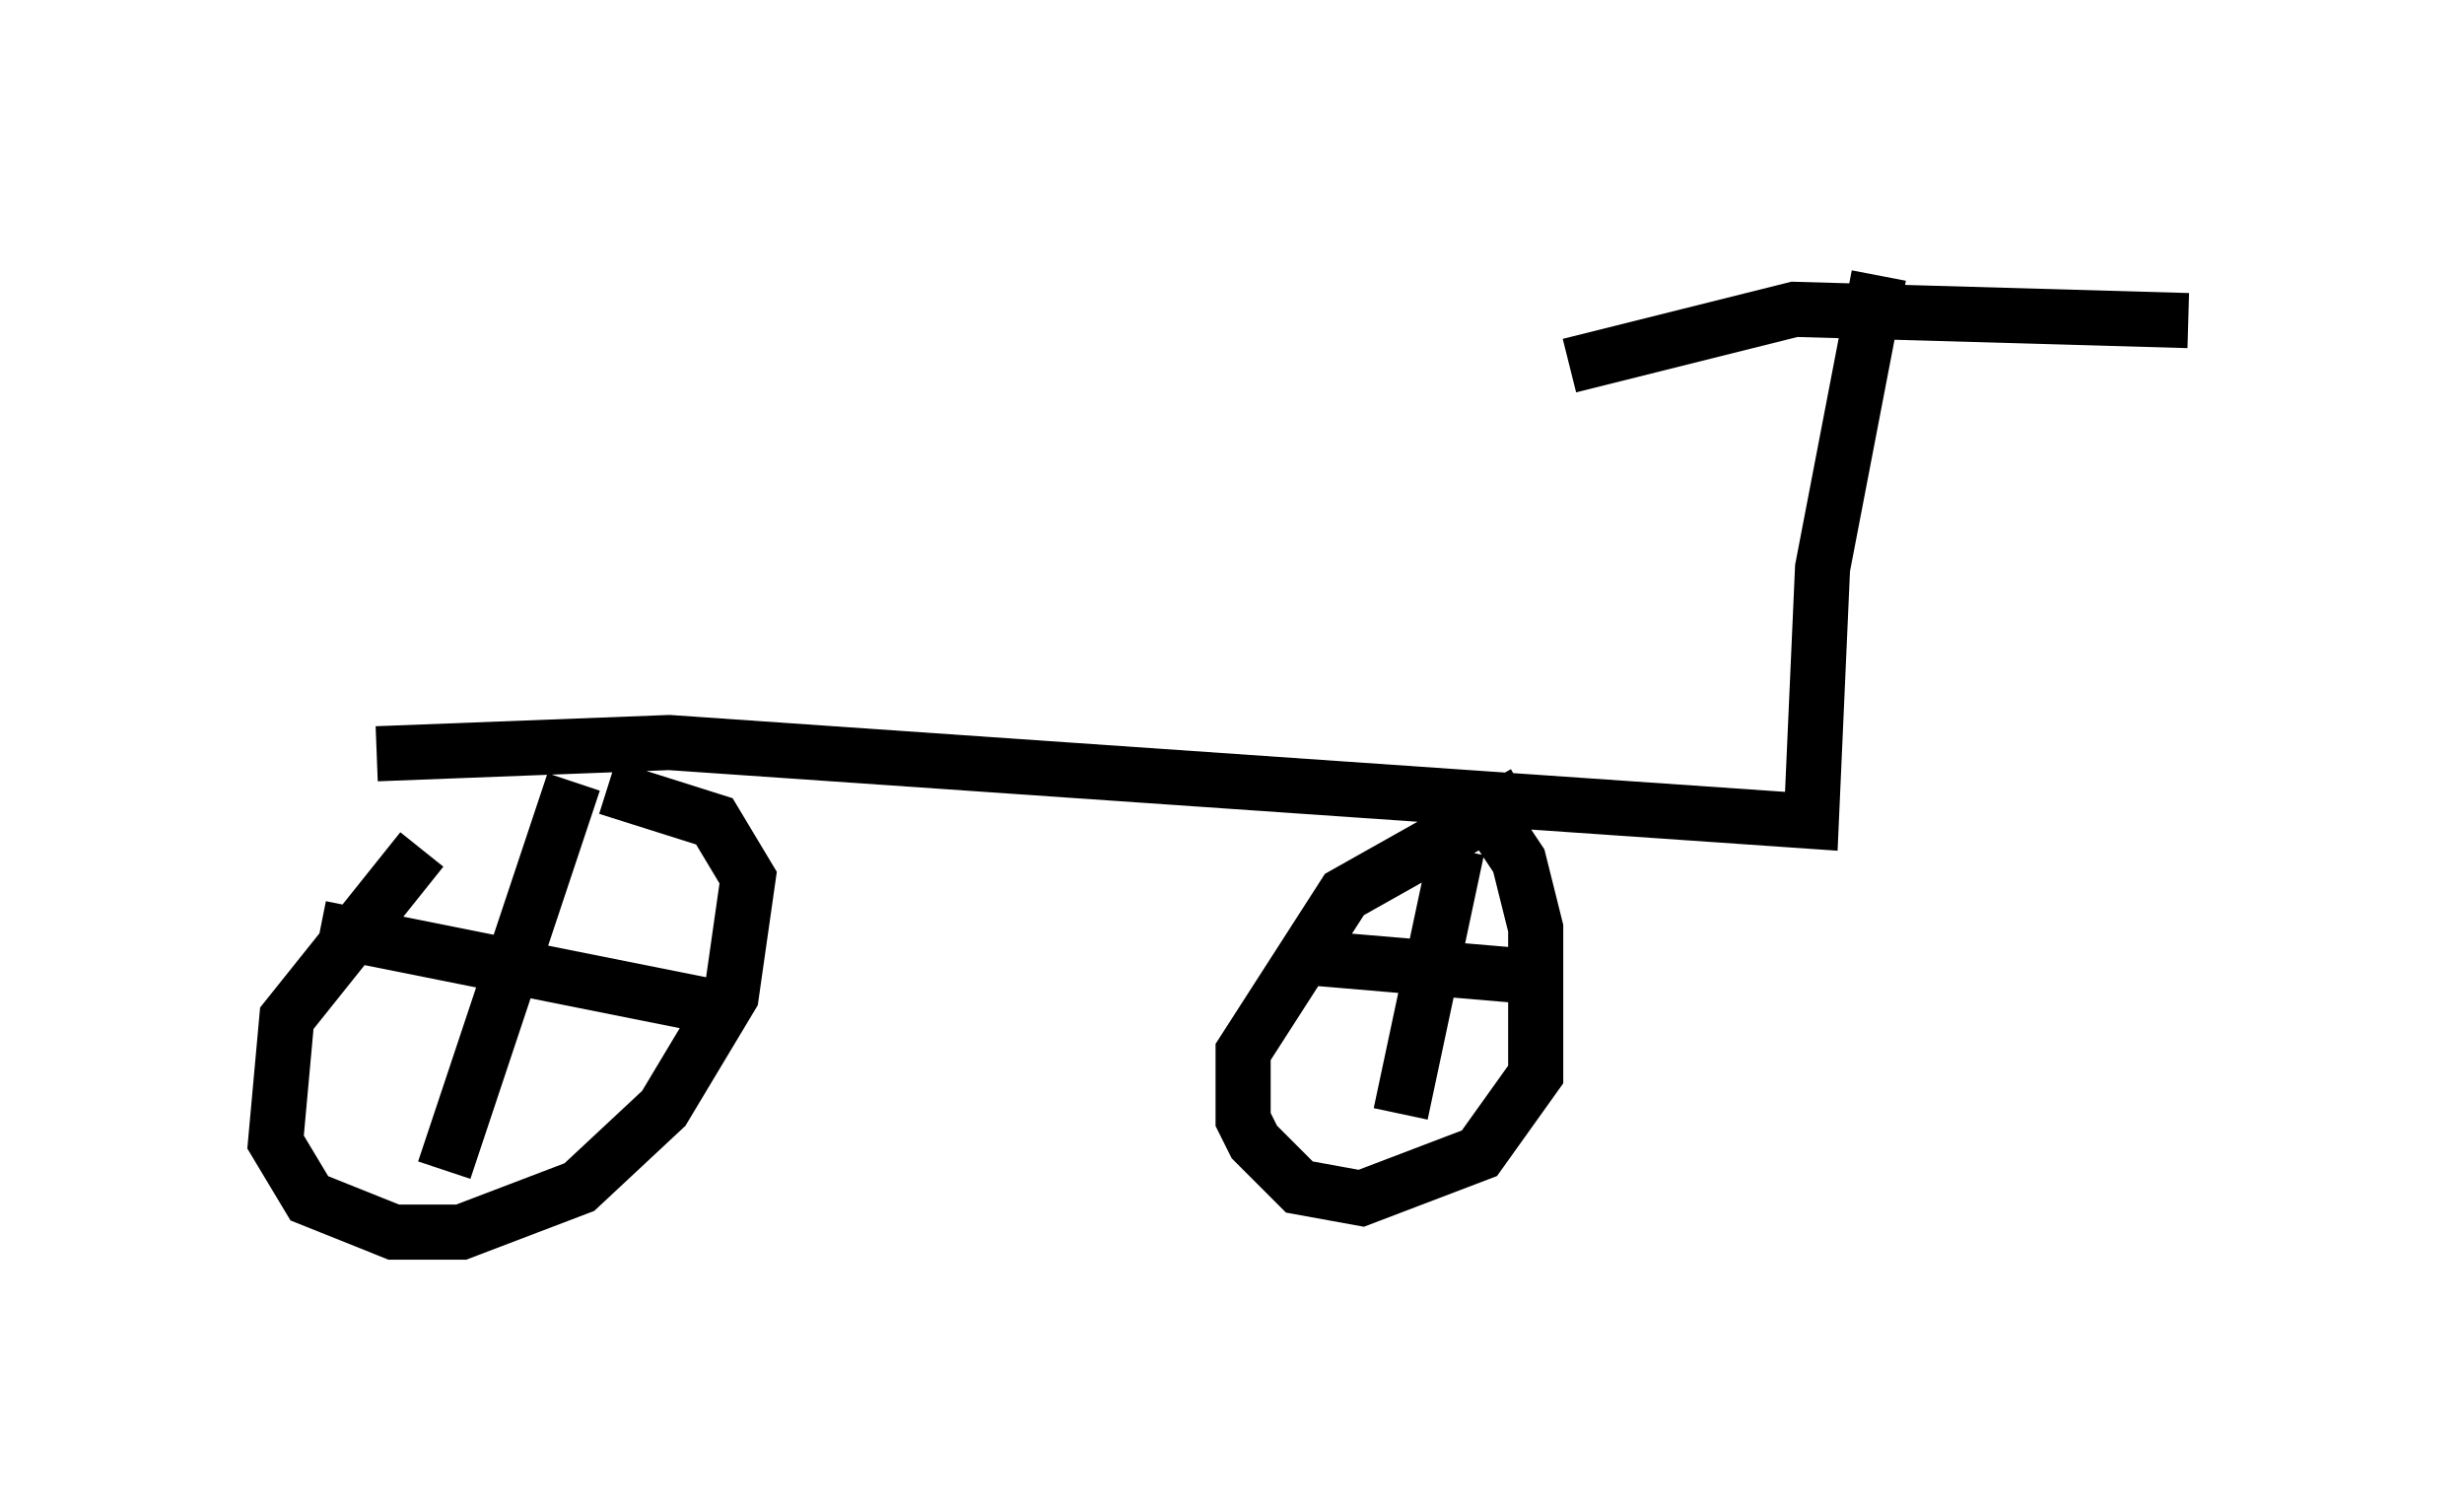 <?xml version="1.0" encoding="utf-8" ?>
<svg baseProfile="full" height="27.354" version="1.1" width="44.709" xmlns="http://www.w3.org/2000/svg" xmlns:ev="http://www.w3.org/2001/xml-events" xmlns:xlink="http://www.w3.org/1999/xlink"><defs /><rect fill="white" height="27.354" width="44.709" x="0" y="0" /><path d="M10.308, 13.575 m-2.654, 1.838 l-2.45, 3.063 -0.204, 2.246 l0.613, 1.021 1.531, 0.613 l1.225, 0.0 2.144, -0.817 l1.531, -1.429 1.225, -2.042 l0.306, -2.144 -0.613, -1.021 l-1.94, -0.613 m-0.613, -0.102 l-2.348, 7.044 m-2.246, -4.39 l7.146, 1.429 m14.7, -3.879 l-3.267, 1.838 -1.838, 2.858 l0.0, 1.225 0.204, 0.408 l0.817, 0.817 1.123, 0.204 l2.144, -0.817 1.021, -1.429 l0.0, -2.654 -0.306, -1.225 l-0.817, -1.225 m-0.306, 1.021 l-1.021, 4.798 m-1.94, -2.858 l4.798, 0.408 m0.204, -11.127 l4.083, -1.021 7.146, 0.204 m-5.615, -0.817 l-1.021, 5.308 -0.204, 4.594 l-20.723, -1.429 -5.308, 0.204 " fill="none" stroke="black" stroke-width="1" /></svg>